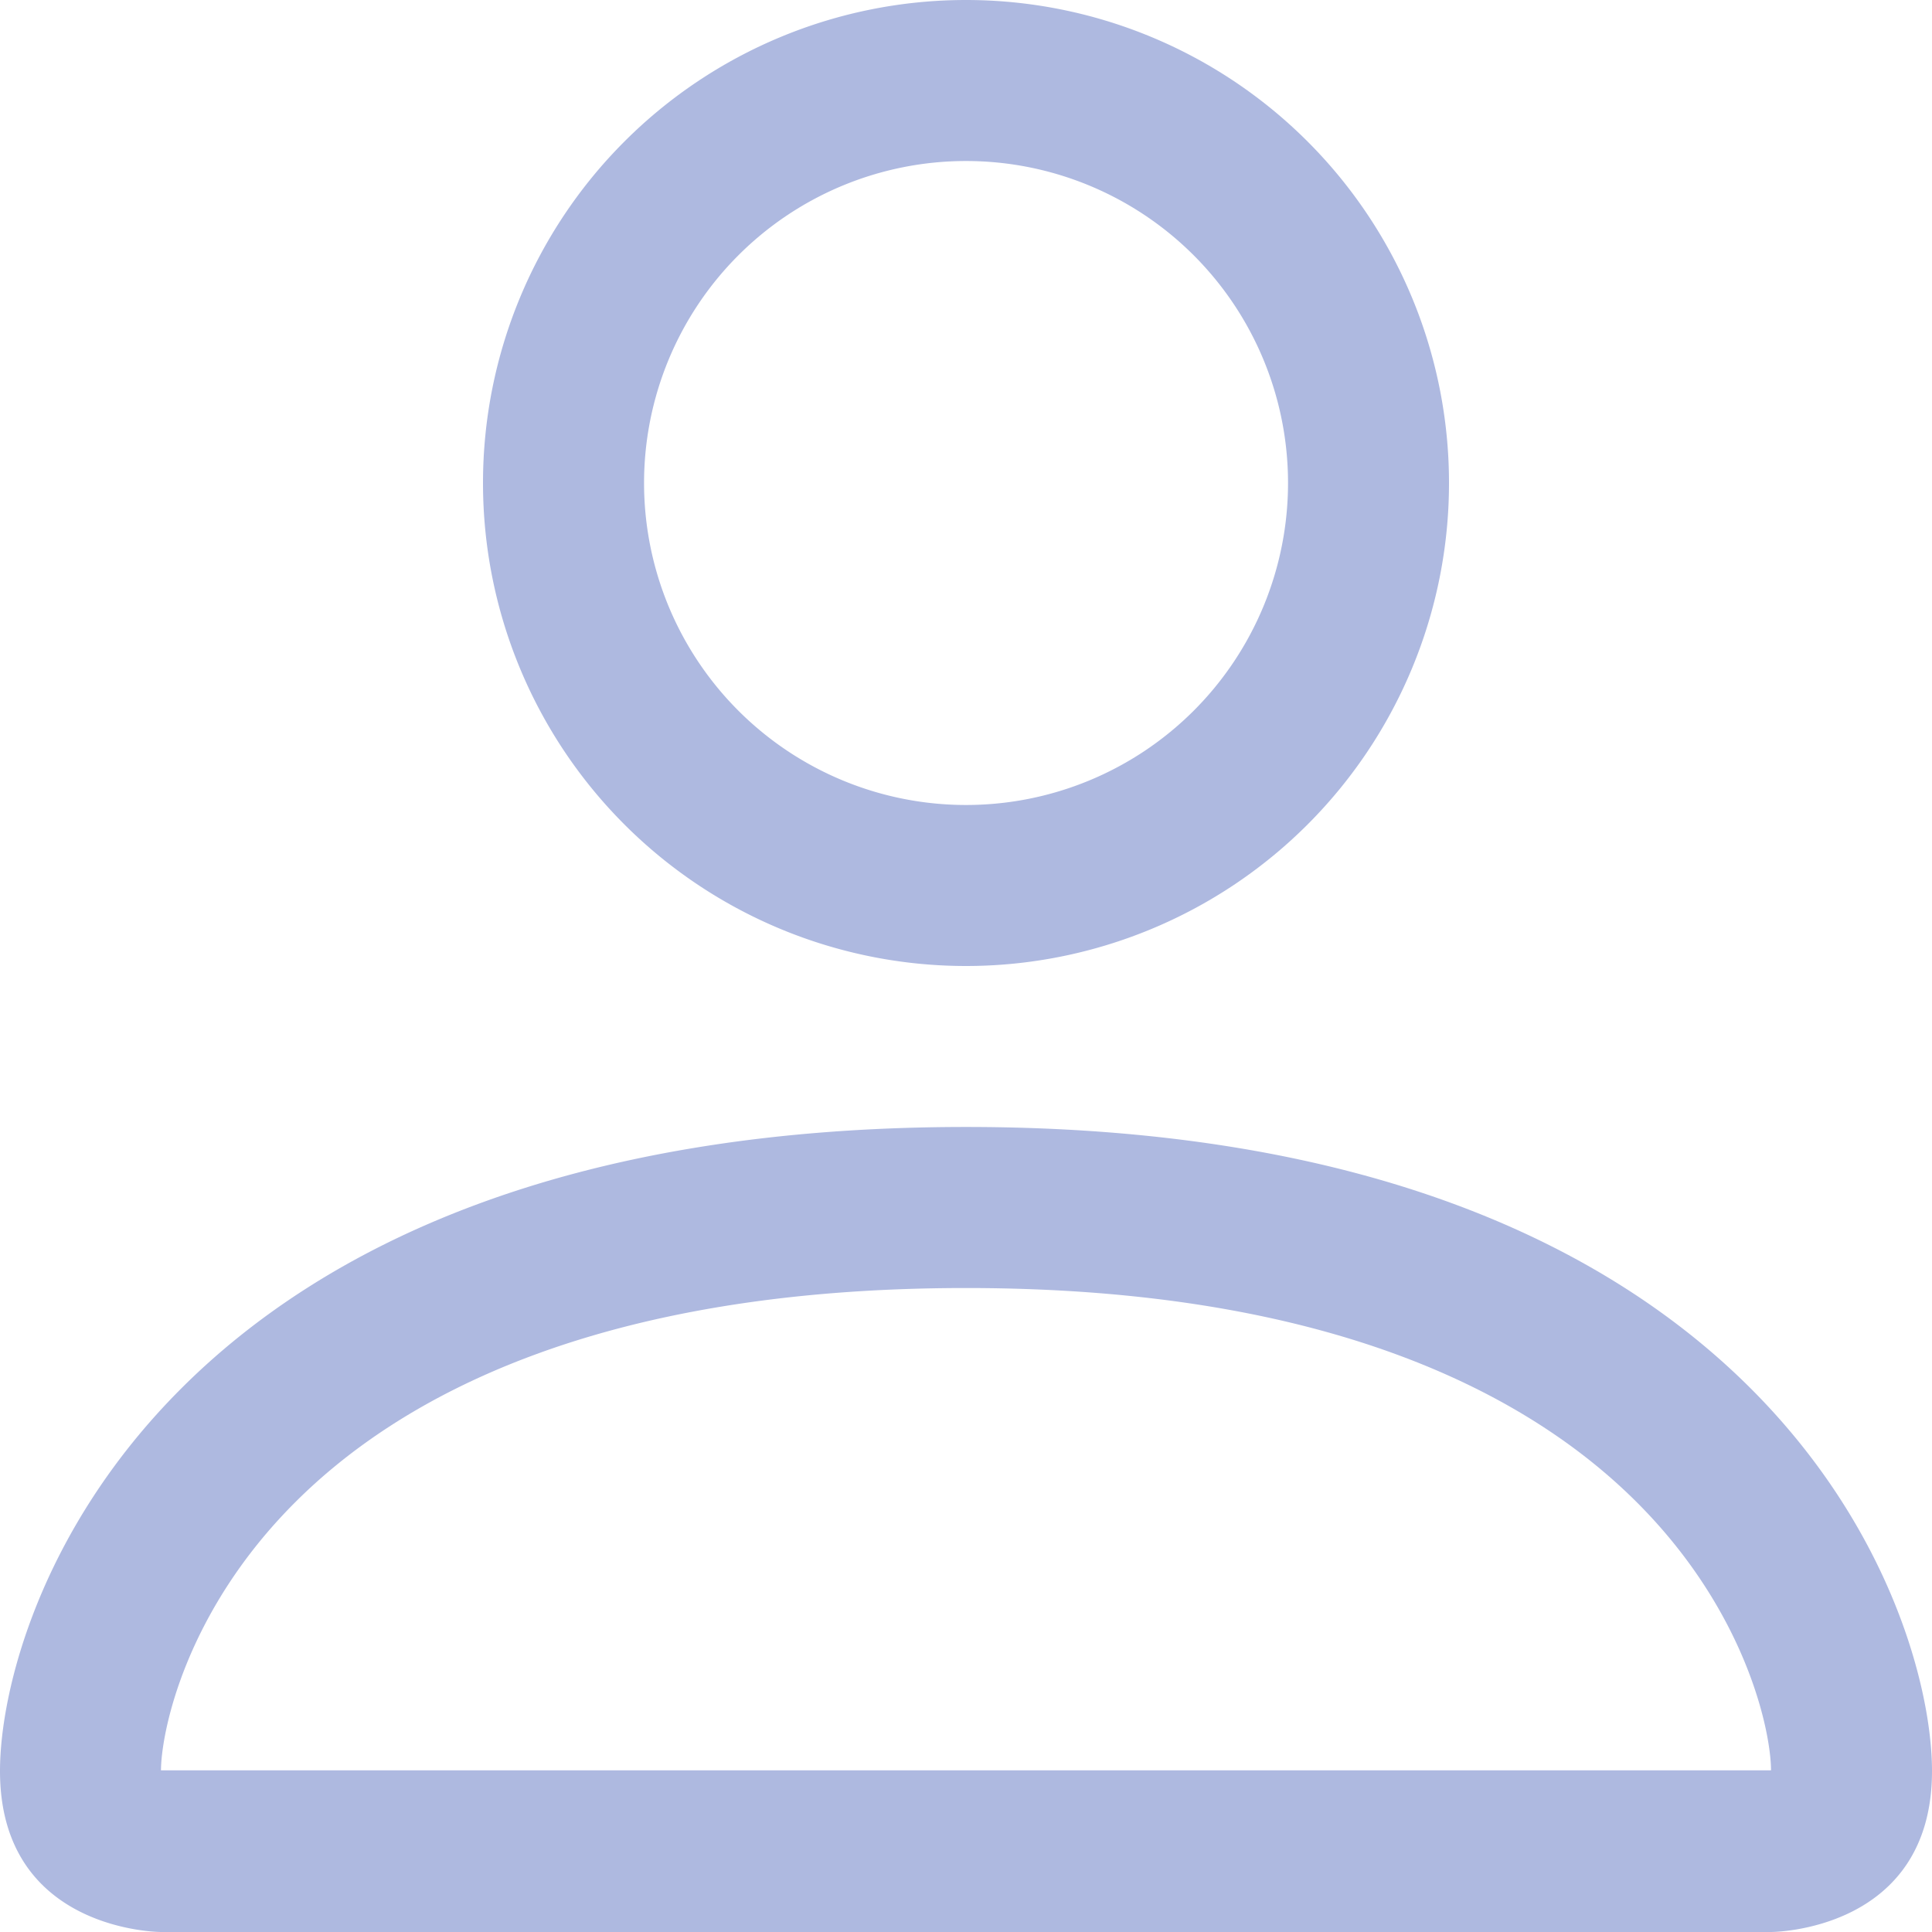 <svg xmlns="http://www.w3.org/2000/svg" width="22" height="22" fill="#AEB9E0"><g clip-path="url(#a)"><path d="M11 11a5.5 5.5 0 1 0 0-11 5.5 5.5 0 0 0 0 11Zm3.667-5.5a3.666 3.666 0 1 1-7.333 0 3.666 3.666 0 0 1 7.333 0ZM22 20.167C22 22 20.167 22 20.167 22H1.833S0 22 0 20.167c0-1.834 1.833-7.334 11-7.334s11 5.5 11 7.334Zm-1.833-.008c-.002-.45-.283-1.807-1.526-3.05-1.195-1.196-3.444-2.442-7.641-2.442-4.198 0-6.446 1.246-7.641 2.442-1.243 1.243-1.522 2.6-1.526 3.05h18.334Z"/></g><defs><clipPath id="a"><path fill="#fff" d="M0 0h22v22H0z"/></clipPath></defs></svg>